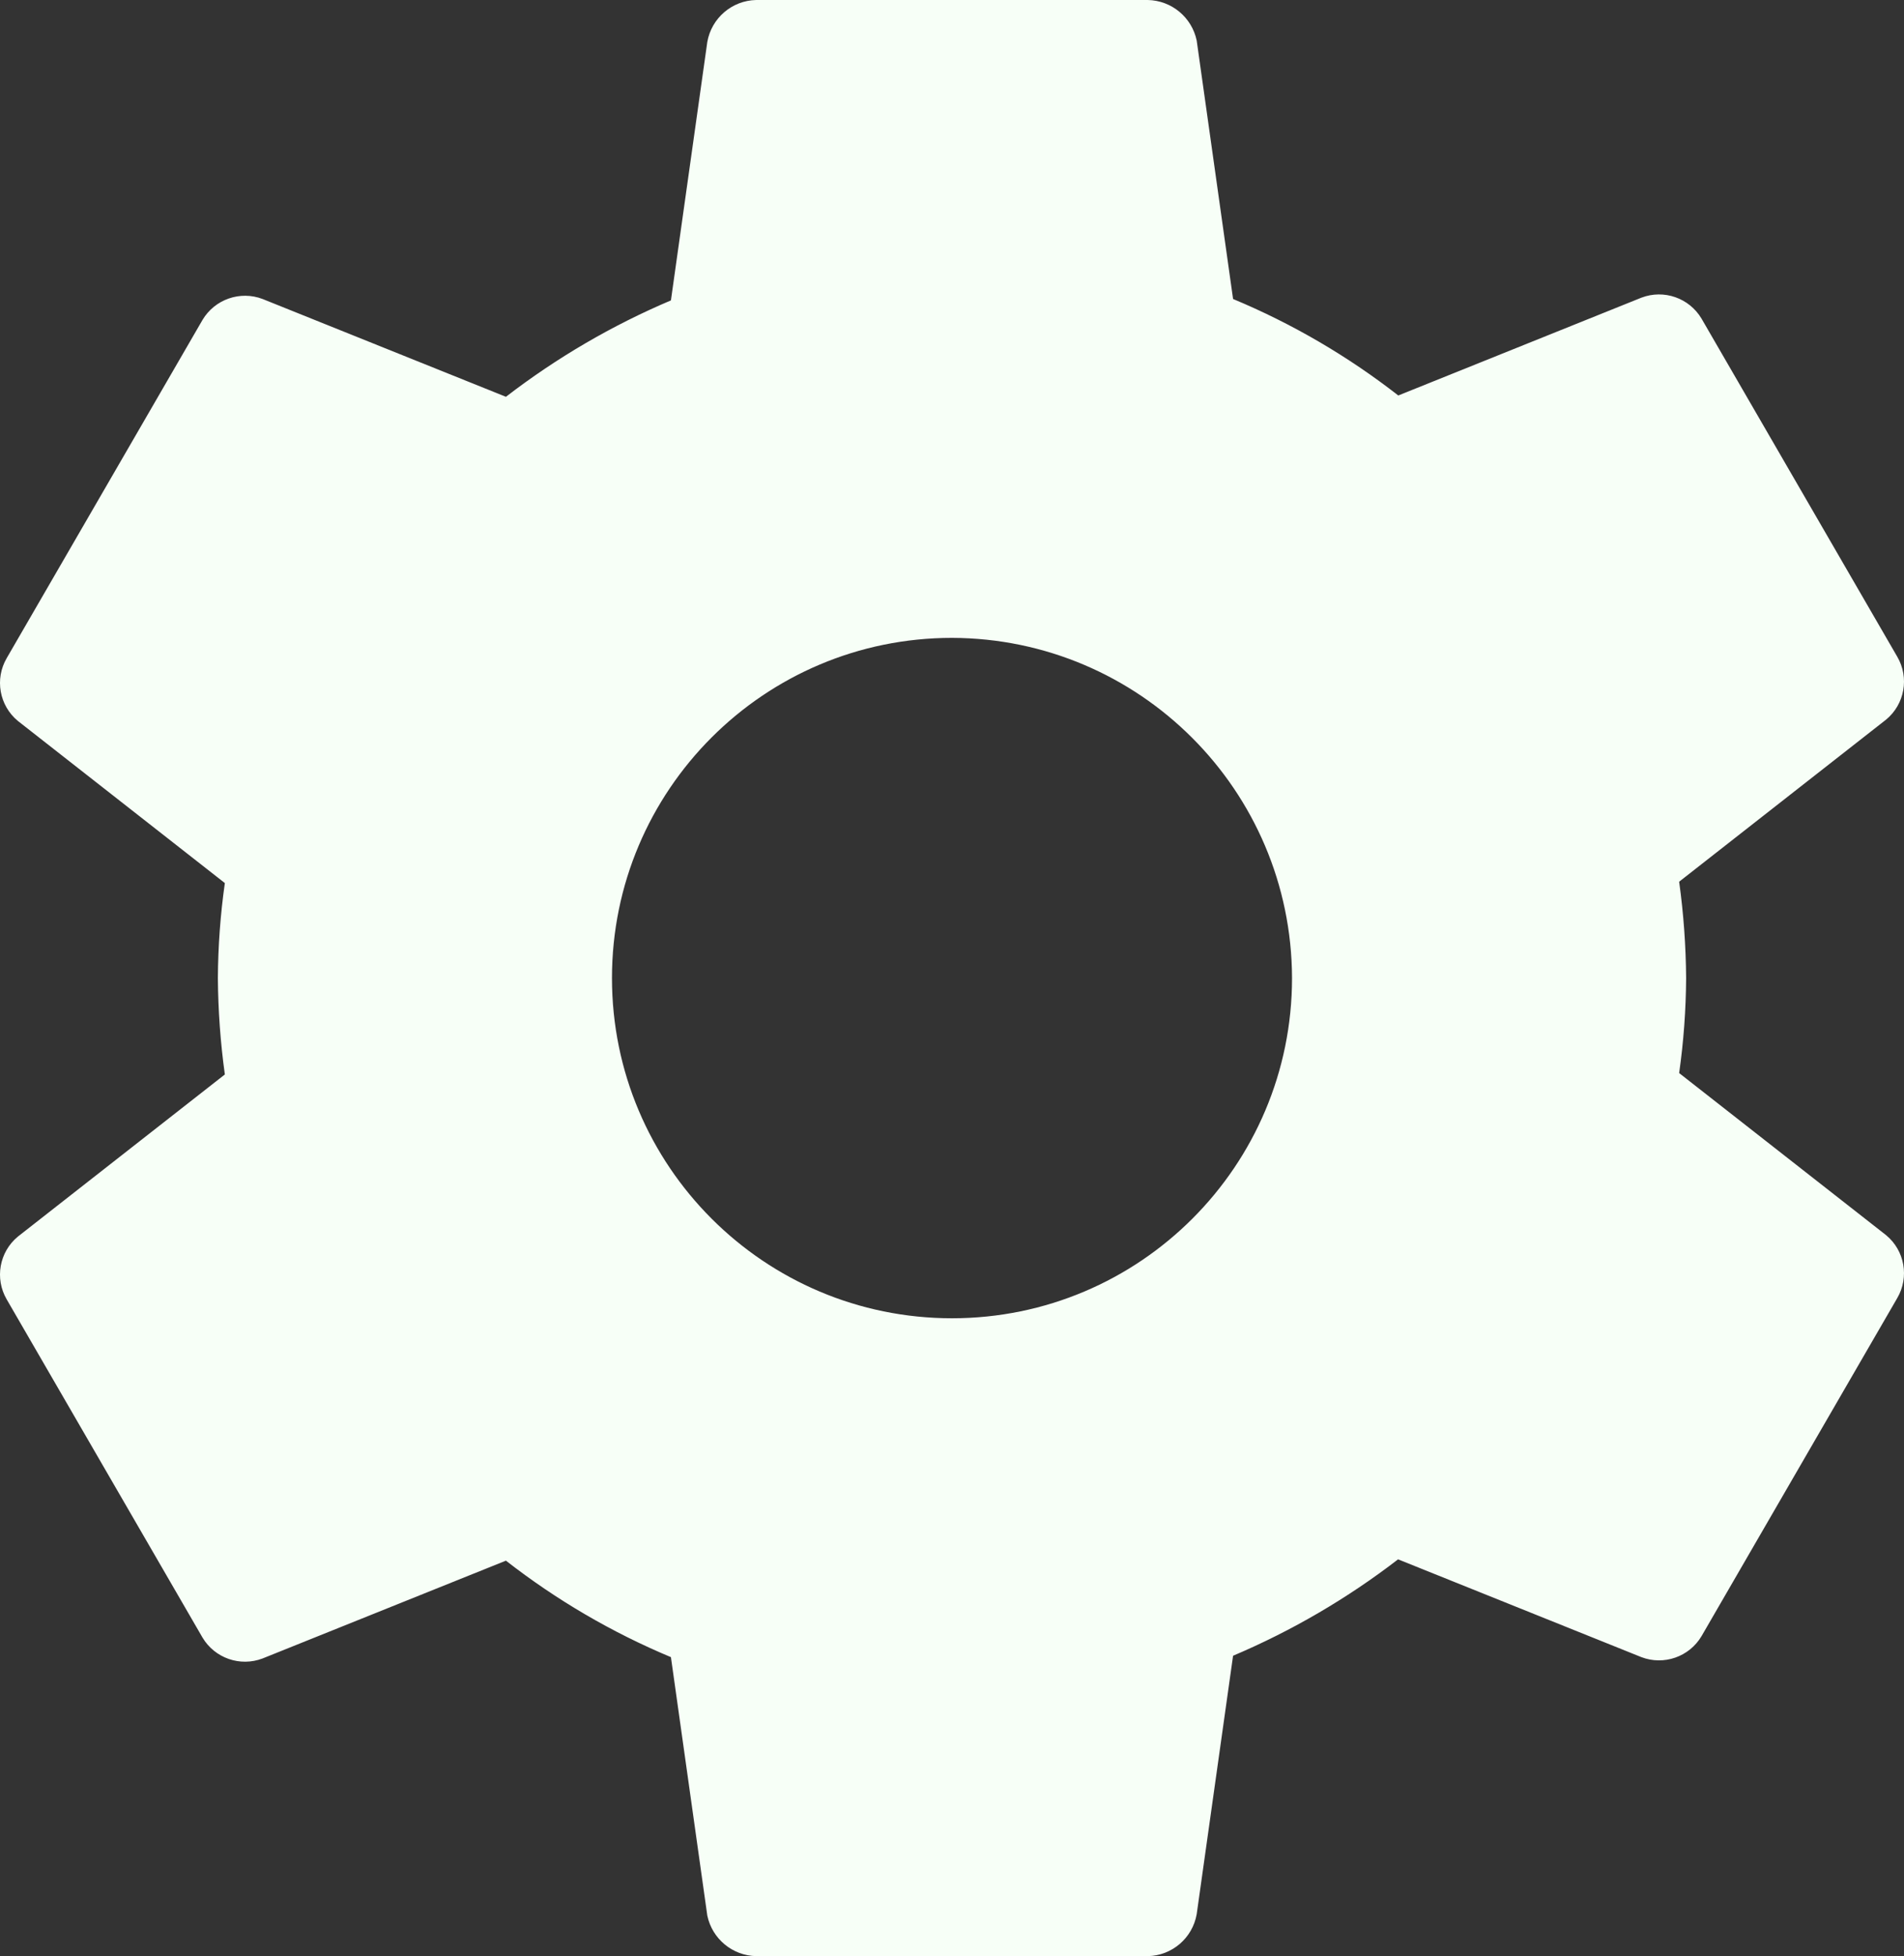 <?xml version="1.0" encoding="UTF-8" standalone="no"?>
<!-- Generator: Gravit.io -->
<svg xmlns="http://www.w3.org/2000/svg" xmlns:xlink="http://www.w3.org/1999/xlink" style="isolation:isolate" viewBox="697 434 447.962 460" width="447.962pt" height="460pt"><rect x="697" y="434" width="447.962" height="460" fill="#333333" stroke="none"/><path d=" M 920.981 584 C 876.798 584 840.981 619.817 840.981 664 C 840.981 708.183 876.798 744 920.981 744 C 965.164 744 1000.981 708.183 1000.981 664 C 1000.849 619.872 965.109 584.132 920.981 584 L 920.981 584 Z  M 1093.701 664 C 1093.66 671.475 1093.112 678.939 1092.061 686.34 L 1140.751 724.46 C 1145.131 728.077 1146.245 734.334 1143.381 739.24 L 1097.321 818.76 C 1094.431 823.619 1088.466 825.699 1083.181 823.69 L 1025.931 800.69 C 1014.01 809.87 1000.964 817.488 987.111 823.36 L 978.551 884.14 C 977.563 889.755 972.741 893.886 967.041 894 L 874.921 894 C 869.333 893.891 864.561 889.939 863.411 884.47 L 854.851 823.69 C 840.96 817.886 827.905 810.256 816.031 801 L 758.781 824 C 753.498 826.011 747.535 823.936 744.641 819.08 L 698.581 739.57 C 695.718 734.664 696.831 728.407 701.211 724.79 L 749.901 686.67 C 748.863 679.157 748.315 671.584 748.261 664 C 748.303 656.525 748.851 649.061 749.901 641.66 L 701.211 603.54 C 696.831 599.923 695.718 593.666 698.581 588.76 L 744.641 509.24 C 747.532 504.381 753.496 502.301 758.781 504.31 L 816.031 527.31 C 827.952 518.13 840.998 510.512 854.851 504.64 L 863.411 443.86 C 864.399 438.245 869.221 434.114 874.921 434 L 967.041 434 C 972.629 434.109 977.402 438.061 978.551 443.53 L 987.111 504.31 C 1001.02 510.11 1014.092 517.74 1025.981 527 L 1083.181 504 C 1088.464 501.989 1094.428 504.064 1097.321 508.92 L 1143.381 588.44 C 1146.245 593.346 1145.131 599.603 1140.751 603.22 L 1092.061 641.34 C 1093.099 648.85 1093.647 656.419 1093.701 664 L 1093.701 664 Z " fill="rgb(247,255,247)"/></svg>